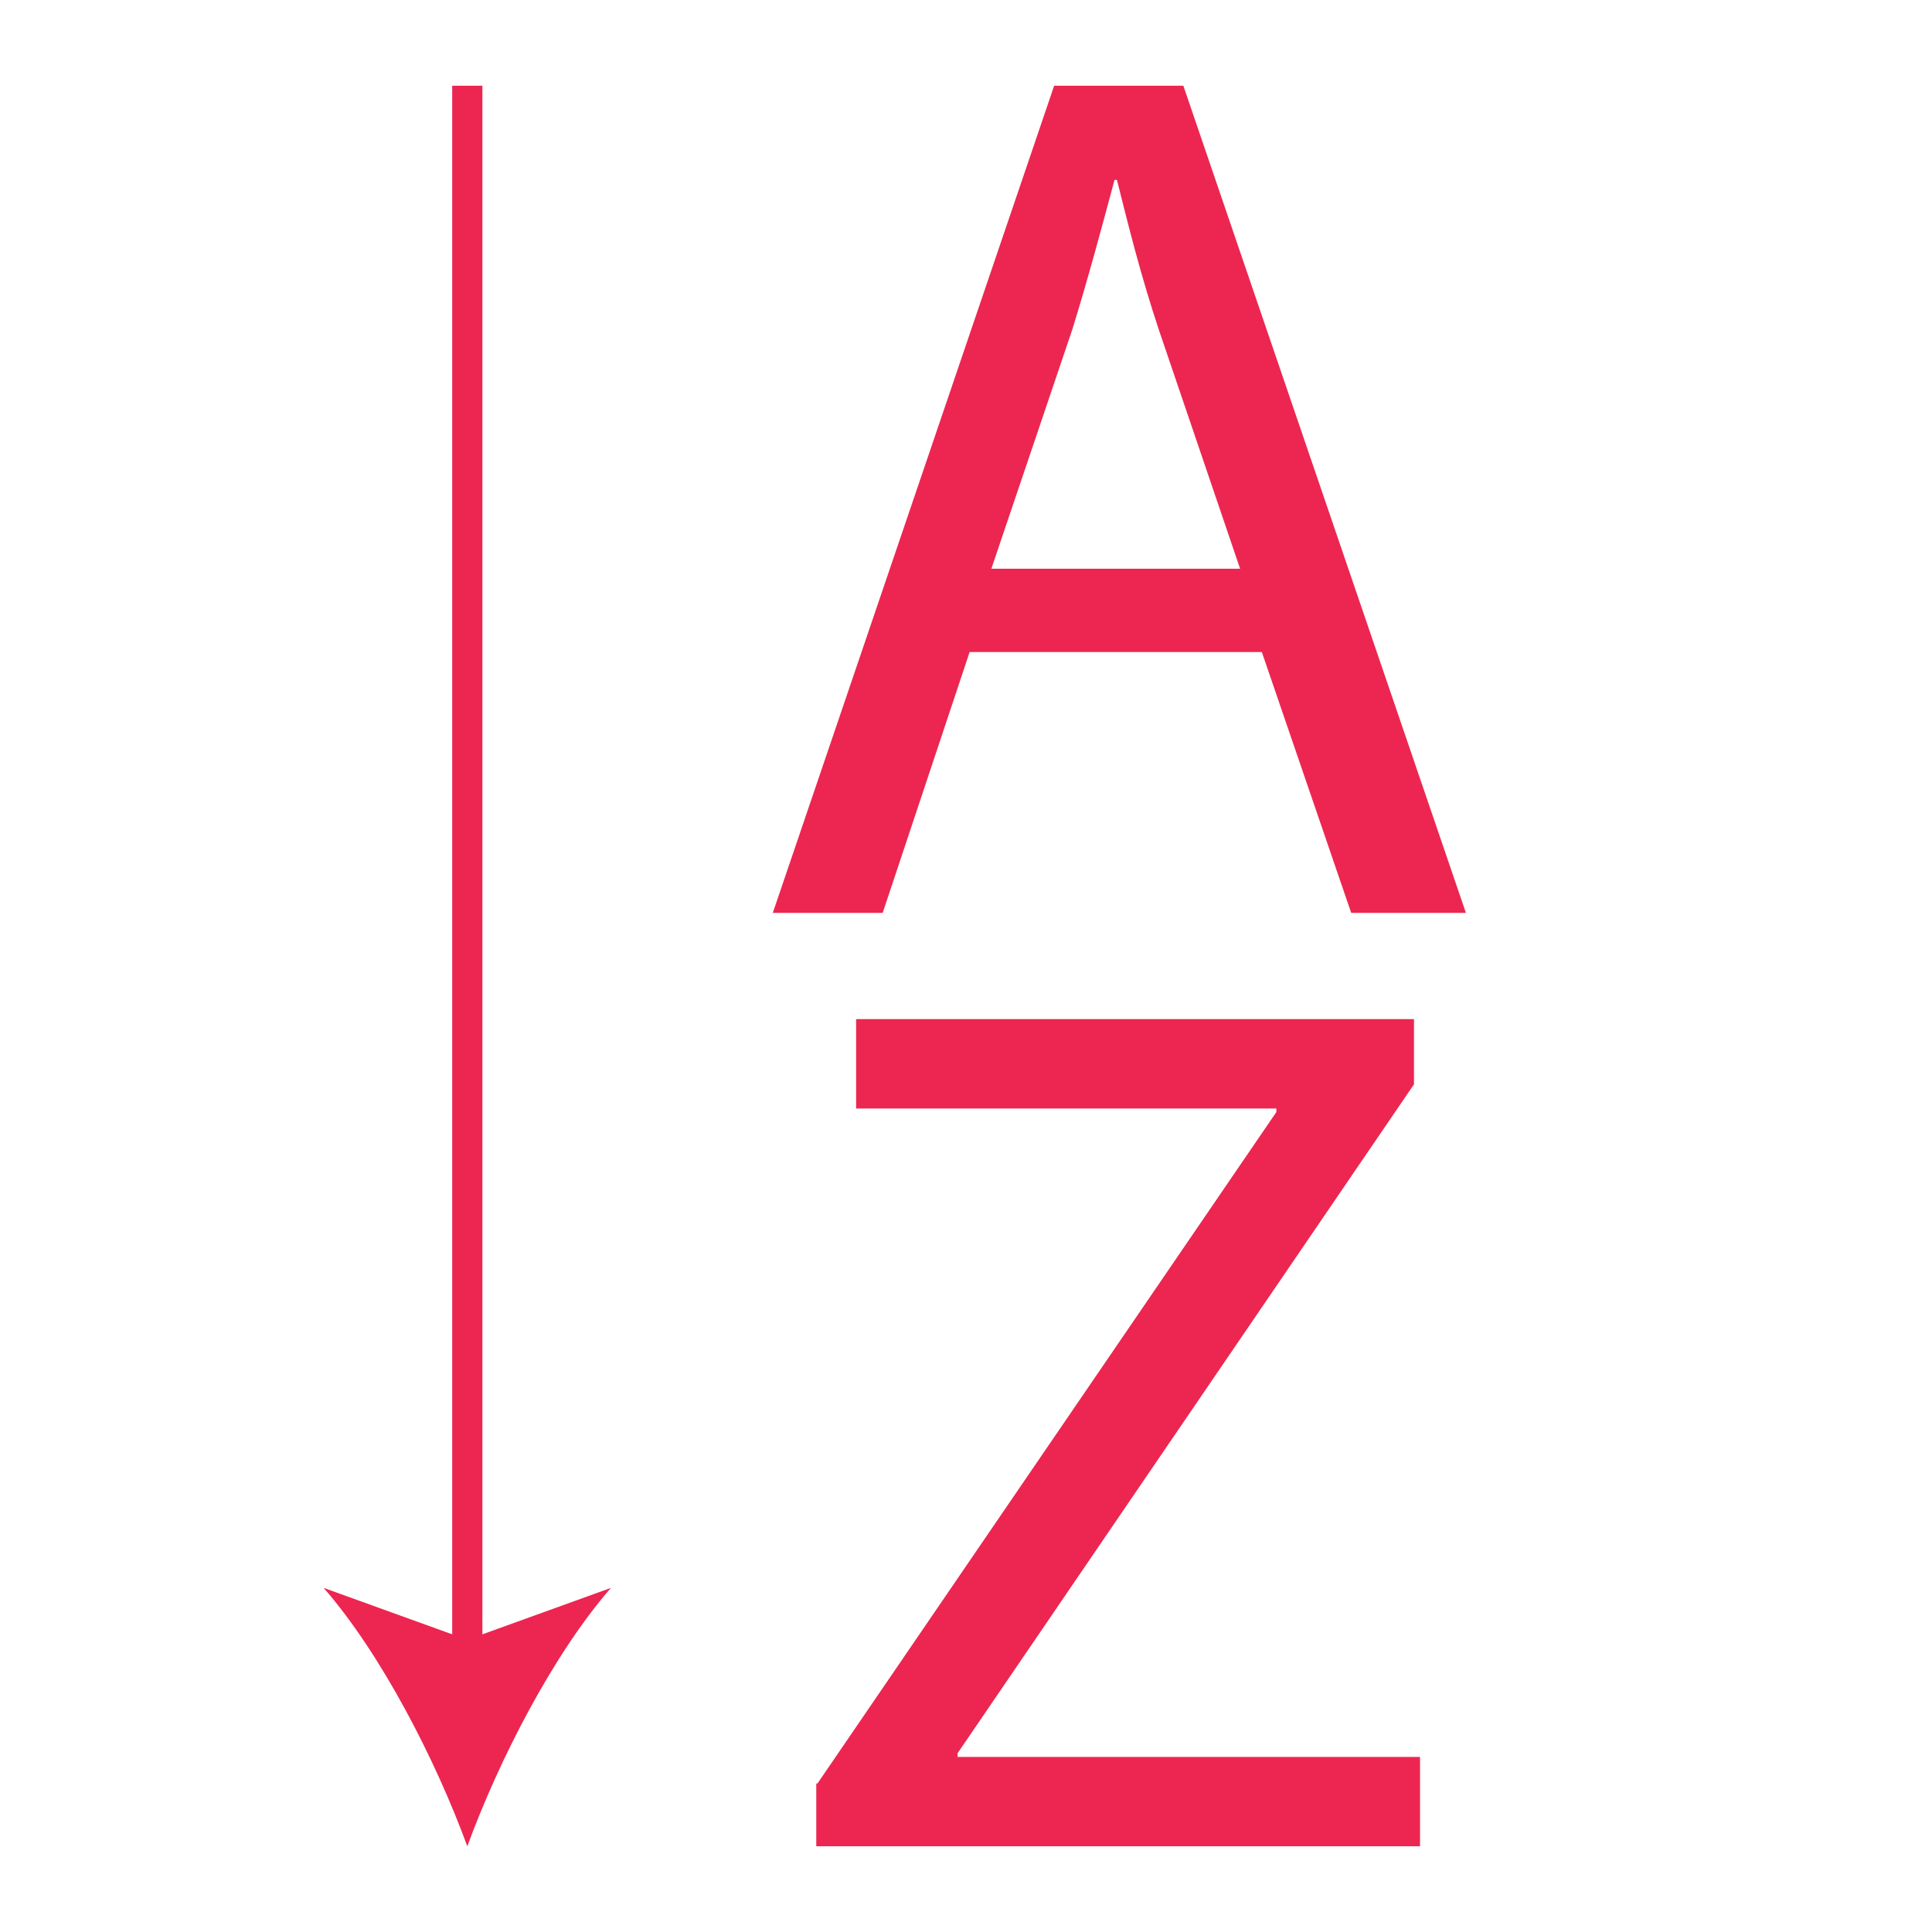 <?xml version="1.0" encoding="utf-8"?>
<!-- Generator: Adobe Illustrator 25.0.1, SVG Export Plug-In . SVG Version: 6.00 Build 0)  -->
<svg version="1.1" id="Layer_1" xmlns="http://www.w3.org/2000/svg" xmlns:xlink="http://www.w3.org/1999/xlink" x="0px" y="0px"
	 viewBox="0 0 16 16" style="enable-background:new 0 0 16 16;" xml:space="preserve">
<style type="text/css">
	.st0{fill:none;stroke:#EC2650;stroke-width:0.5;stroke-miterlimit:10;}
	.st1{fill:#EC2650;}
	.st2{fill:none;stroke:#EC2650;stroke-width:0.25;stroke-miterlimit:10;}
</style>
<g>
	<g>
		<path class="st1" d="M8.03,5.4L7.31,7.56H6.4l2.33-6.85h1.07l2.34,6.85h-0.95L10.45,5.4H8.03z M10.27,4.71L9.6,2.74
			C9.45,2.29,9.35,1.89,9.25,1.49H9.23C9.12,1.9,9.01,2.31,8.88,2.73L8.21,4.71H10.27z"/>
	</g>
	<g>
		<path class="st1" d="M6.77,14.77l3.8-5.56V9.18H7.09V8.44h4.62v0.54l-3.78,5.54v0.03h3.83v0.74h-5V14.77z"/>
	</g>
	<g>
		<g>
			<line class="st2" x1="3.87" y1="0.71" x2="3.87" y2="13.78"/>
			<g>
				<path class="st1" d="M3.87,15.29c-0.26-0.71-0.71-1.59-1.19-2.14l1.19,0.43l1.19-0.43C4.58,13.7,4.13,14.58,3.87,15.29z"/>
			</g>
		</g>
	</g>
</g>
</svg>
